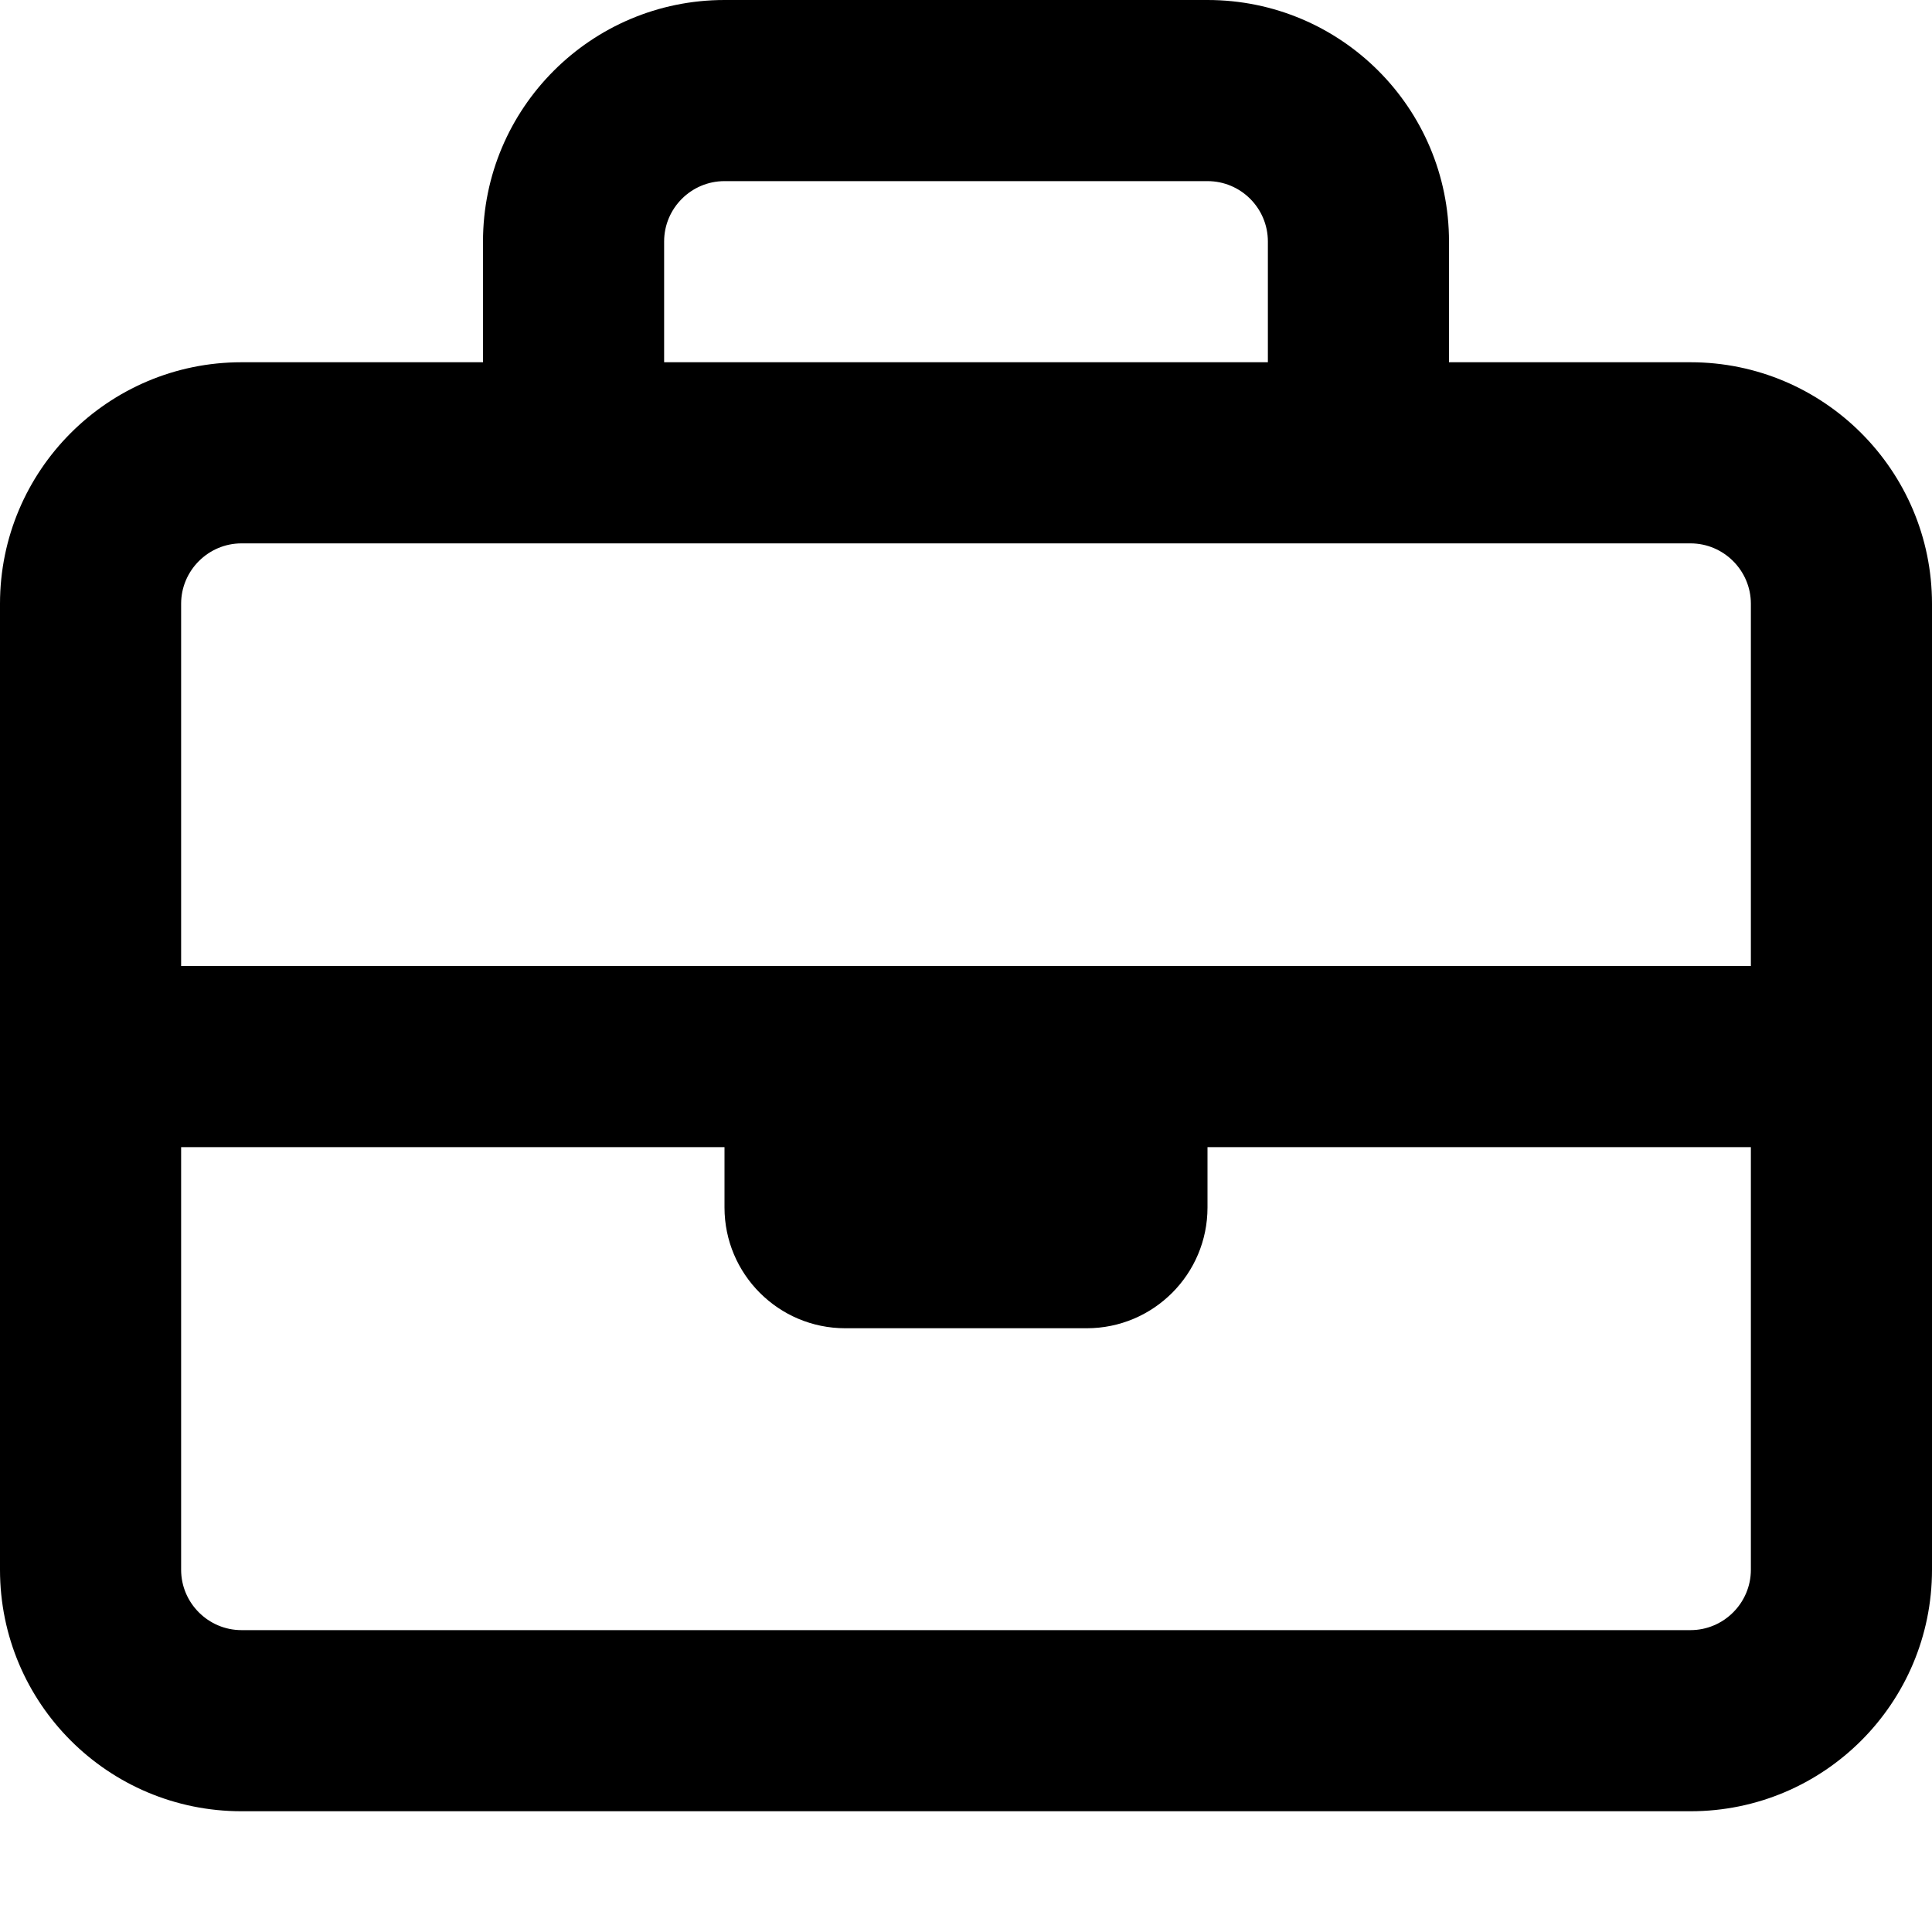<svg viewBox="0 0 16 16" xmlns="http://www.w3.org/2000/svg"><path d="M14 3H12V2C12 0.895 11.105 0 10 0H6C4.897 0 4 0.895 4 2V3H2C0.895 3 0 3.897 0 5V13C0 14.105 0.895 15 2 15H14C15.105 15 16 14.105 16 13V5C16 3.897 15.103 3 14 3ZM6 1.5H10C10.276 1.5 10.5 1.724 10.5 2V3H5.5V2C5.5 1.724 5.725 1.5 6 1.5ZM2 4.5H14C14.275 4.5 14.5 4.725 14.5 5V8H1.5V5C1.5 4.725 1.725 4.5 2 4.5ZM14 13.5H2C1.725 13.5 1.5 13.275 1.5 13V9.5H6V10C6 10.552 6.448 11 7 11H9C9.552 11 10 10.552 10 10V9.5H14.5V13C14.5 13.275 14.275 13.5 14 13.5Z"/></svg>
